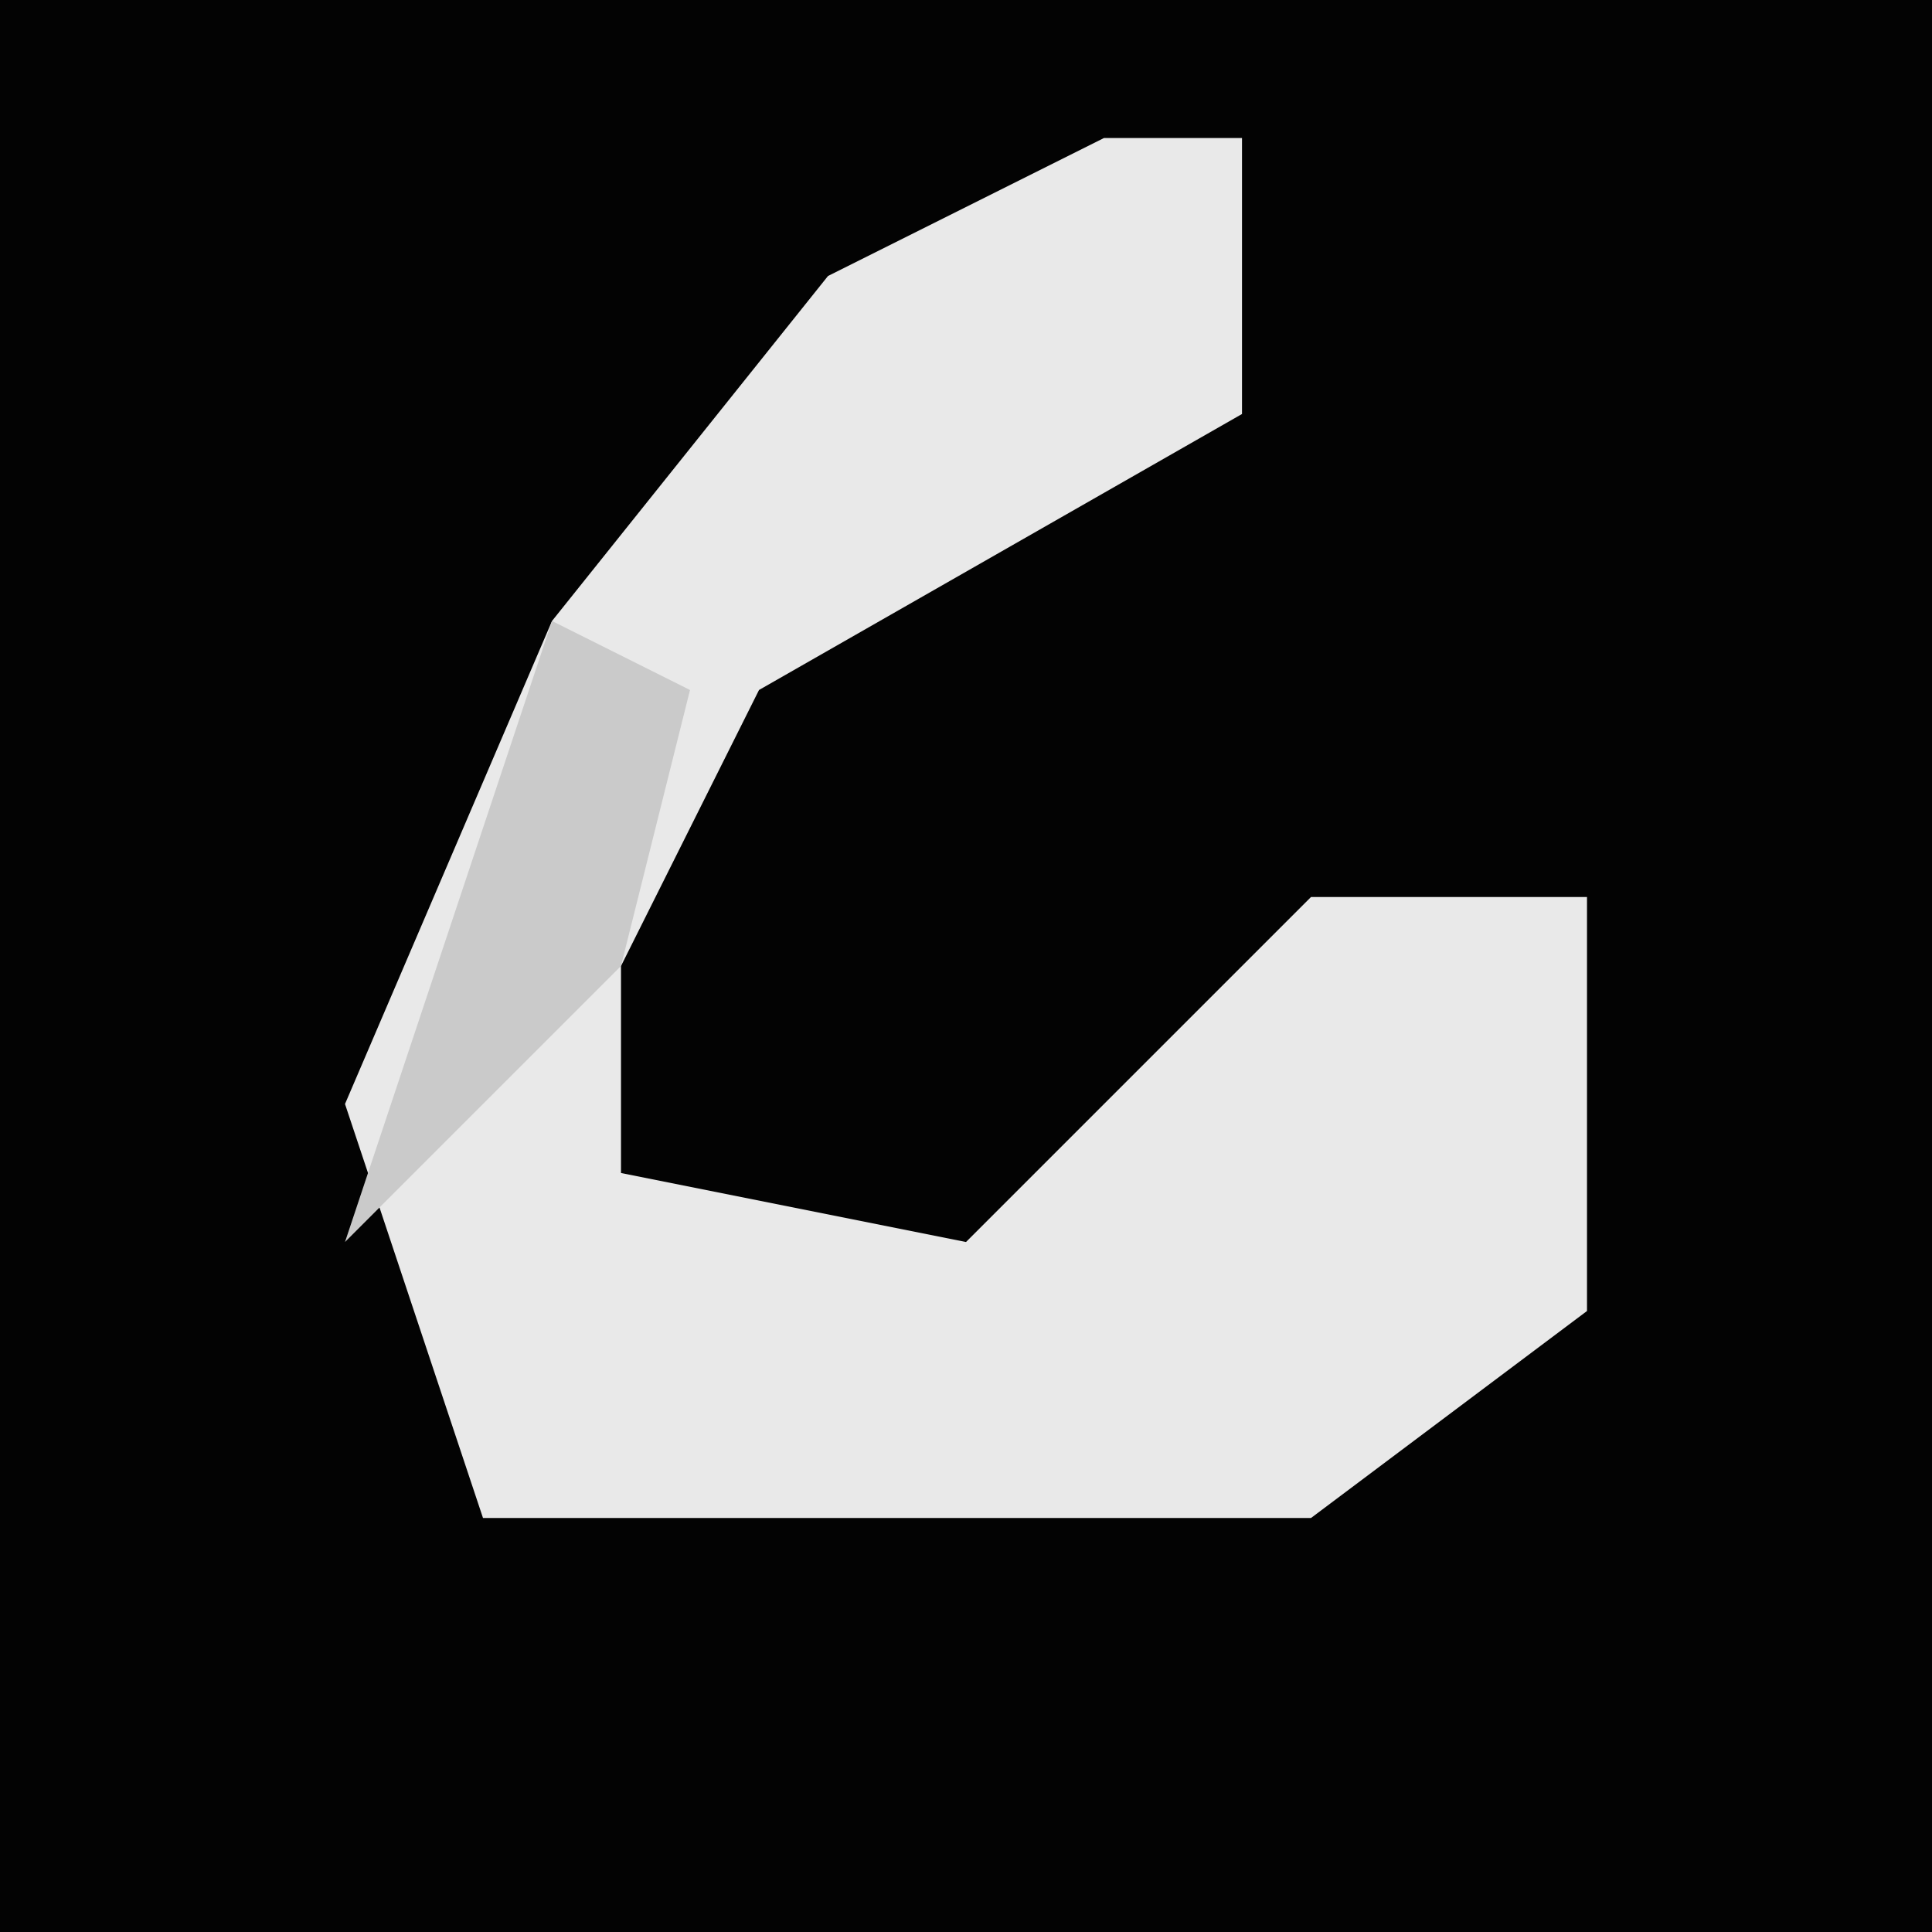 <?xml version="1.0" encoding="UTF-8"?>
<svg version="1.1" xmlns="http://www.w3.org/2000/svg" width="28" height="28">
<path d="M0,0 L28,0 L28,28 L0,28 Z " fill="#030303" transform="translate(0,0)"/>
<path d="M0,0 L2,0 L2,4 L-5,8 L-7,12 L-7,15 L-2,16 L3,11 L7,11 L7,17 L3,20 L-9,20 L-11,14 L-8,7 L-4,2 Z " fill="#E9E9E9" transform="translate(16,2)"/>
<path d="M0,0 L2,1 L1,5 L-3,9 Z " fill="#CACACA" transform="translate(8,9)"/>
</svg>
